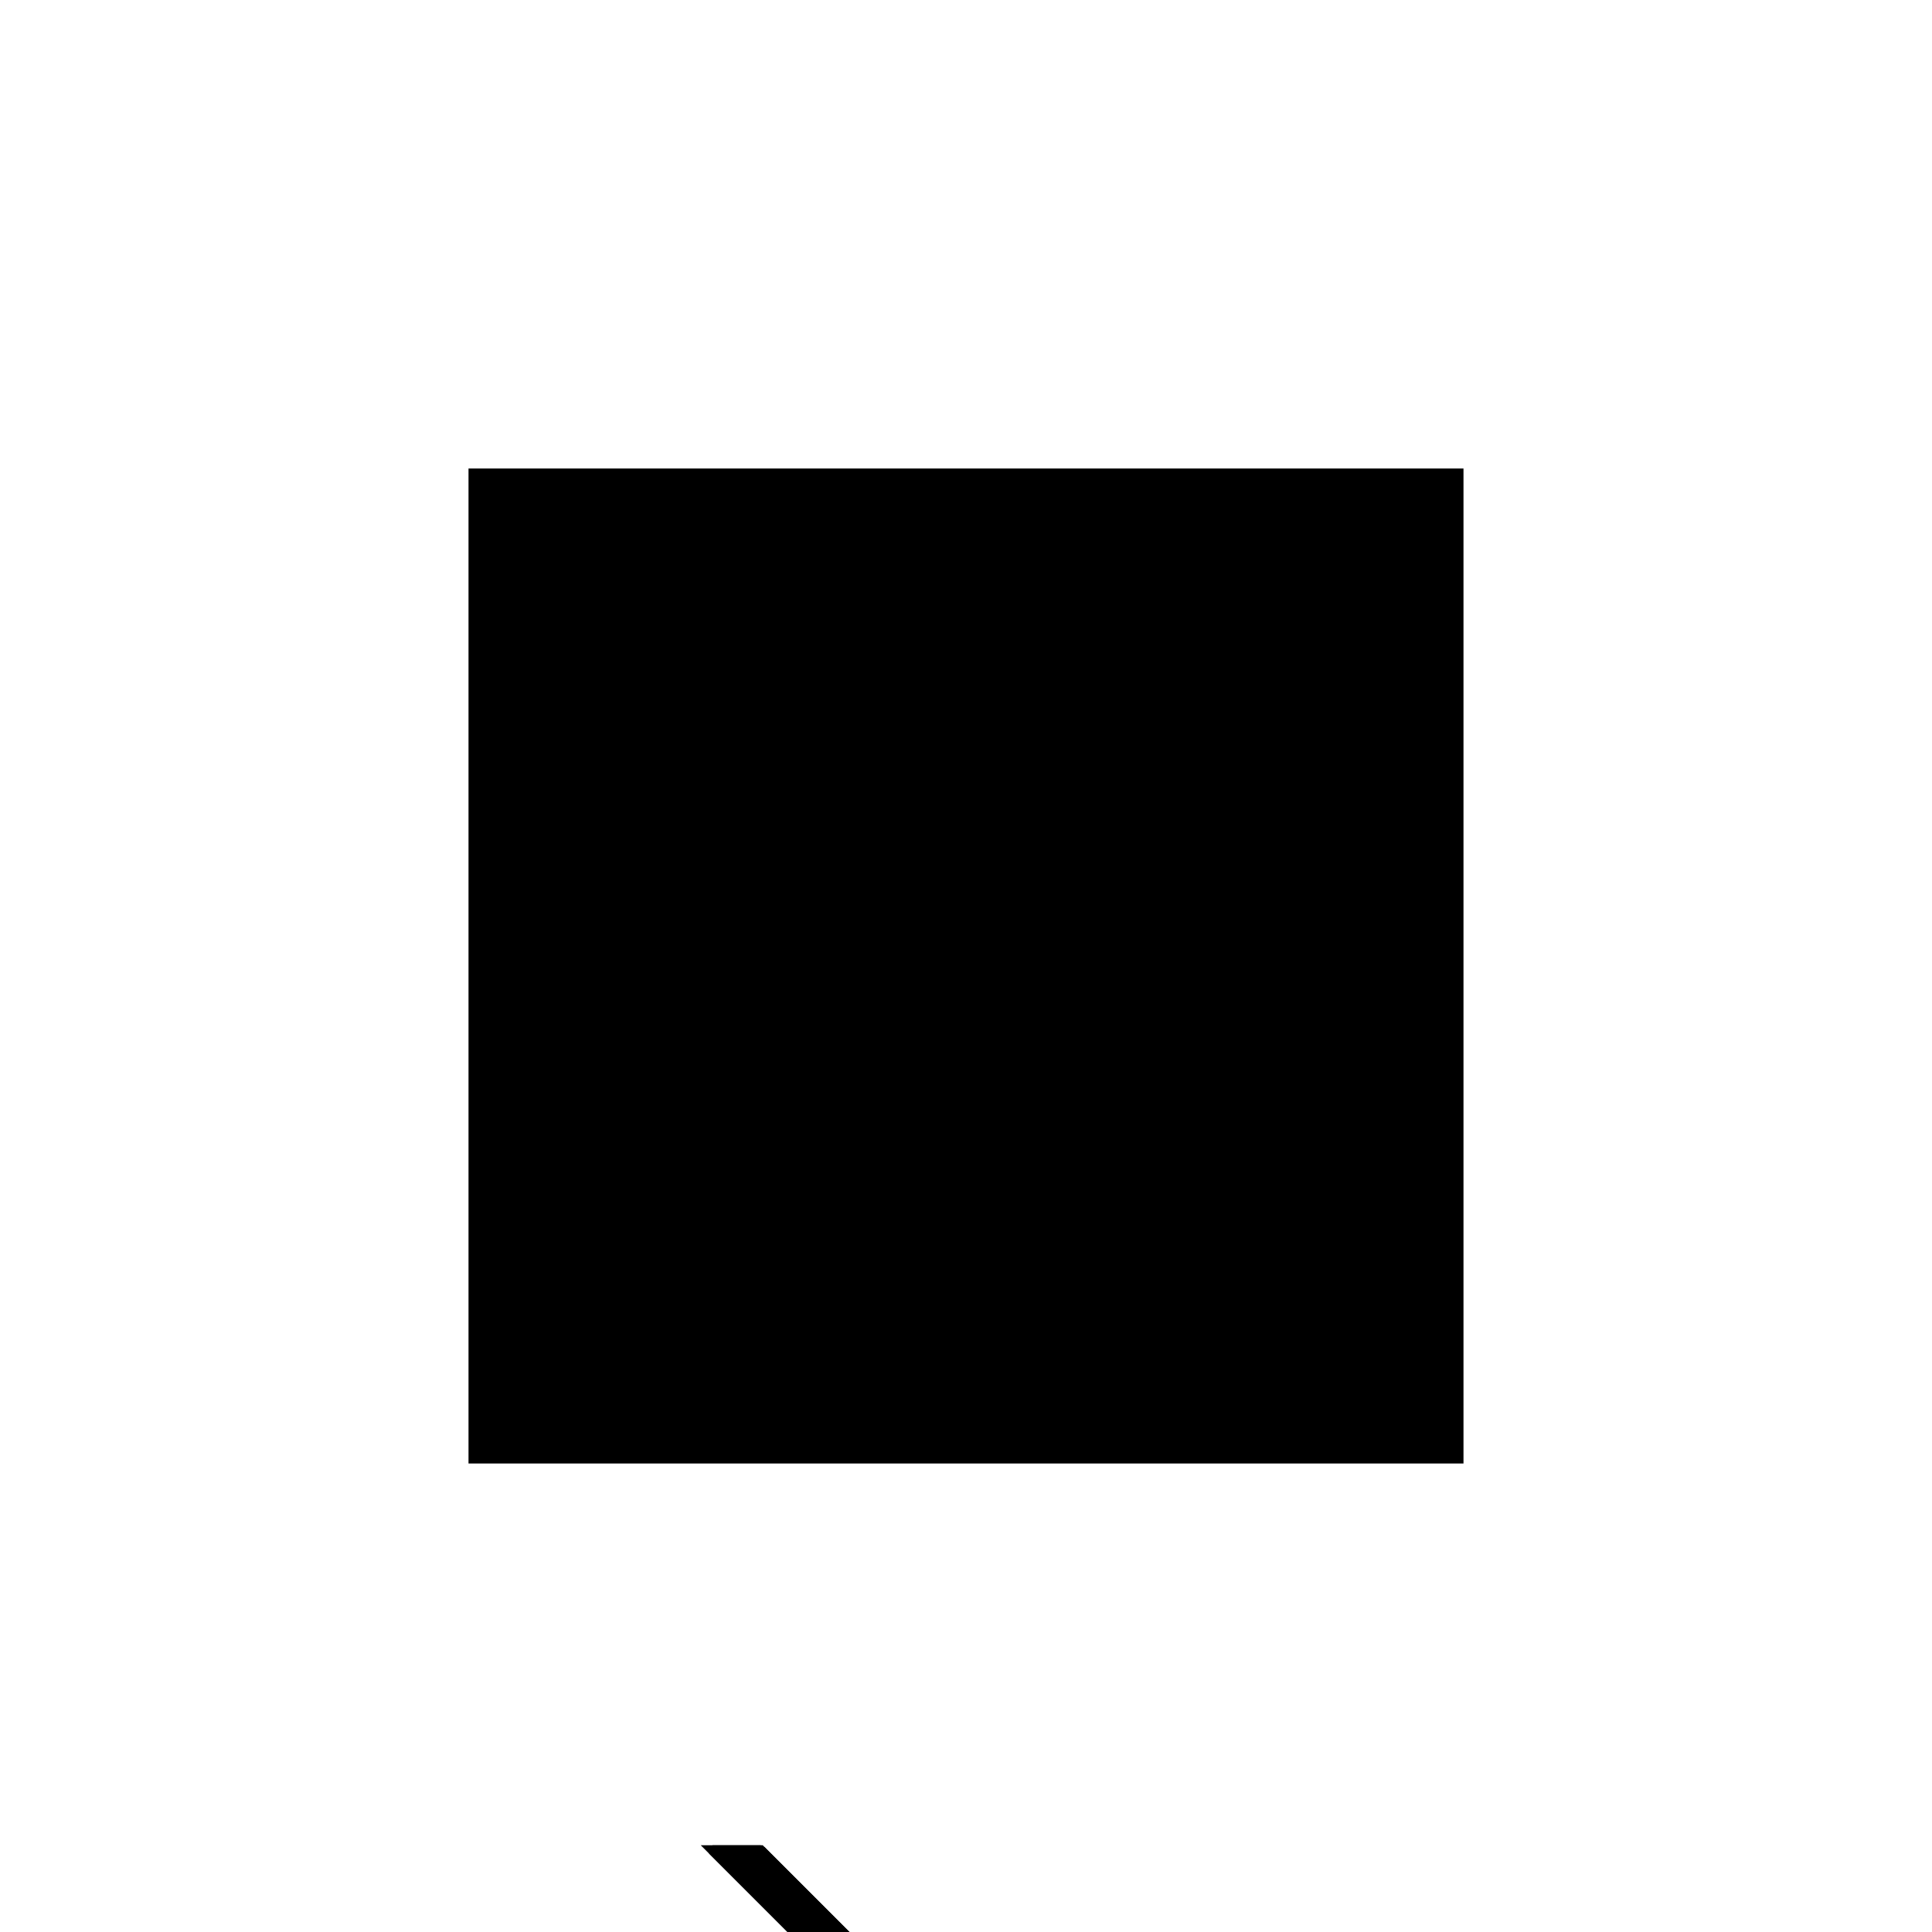<?xml version="1.0"?>
<!DOCTYPE svg PUBLIC "-//W3C//DTD SVG 1.1//EN"
  "http://www.w3.org/Graphics/SVG/1.1/DTD/svg11.dtd">
<svg
  width="240"
  height="240"
  viewBox="-50 -50 200 200" xmlns="http://www.w3.org/2000/svg" version="1.1">
  <rect
    x="0"
    y="0"
    width="100"
    height="100"
    fill="hsla(206,100%,53%,0.3)"
    stroke="hsl(206,100%,53%)"
    stroke-width="3"
    transform="" />
  
  <path
    d="M 
      -75.349
      -103.573
      L
    
      -75.349
      -98.573
      L
    
      -170.349
      -3.573
      L
    
      -175.349
      -3.573
      z
    "
    fill="hsla(0,0%,50%,0.3)"
    stroke="hsla(0,0%,50%,1)"
    stroke-width="1"
    transform="translate(149.099,27.948) scale(1,-1) translate(50,-110)"
    />
  
  
  <line
    x1="-80.349"
    y1="-98.573"
    x2="-75.349"
    y2="-98.573"
    stroke="hsla(0,50%,50%,0.6)"
    stroke-width="1"
    transform="translate(149.099,27.948) scale(1,-1) translate(50,-110)"
    />
  
  <line
    x1="-85.349"
    y1="-93.573"
    x2="-80.349"
    y2="-93.573"
    stroke="hsla(0,50%,50%,0.6)"
    stroke-width="1"
    transform="translate(149.099,27.948) scale(1,-1) translate(50,-110)"
    />
  
  <line
    x1="-75.349"
    y1="-103.573"
    x2="-175.349"
    y2="-3.573"
    stroke="hsla(0,50%,50%,0.6)"
    stroke-width="1"
    transform="translate(149.099,27.948) scale(1,-1) translate(50,-110)"
    />
  
  <line
    x1="-90.349"
    y1="-88.573"
    x2="-85.349"
    y2="-88.573"
    stroke="hsla(0,50%,50%,0.6)"
    stroke-width="1"
    transform="translate(149.099,27.948) scale(1,-1) translate(50,-110)"
    />
  
  <line
    x1="-75.349"
    y1="-98.573"
    x2="-170.349"
    y2="-3.573"
    stroke="hsla(0,50%,50%,0.6)"
    stroke-width="1"
    transform="translate(149.099,27.948) scale(1,-1) translate(50,-110)"
    />
  
  <line
    x1="-95.349"
    y1="-83.573"
    x2="-90.349"
    y2="-83.573"
    stroke="hsla(0,50%,50%,0.6)"
    stroke-width="1"
    transform="translate(149.099,27.948) scale(1,-1) translate(50,-110)"
    />
  
  <line
    x1="-100.349"
    y1="-78.573"
    x2="-95.349"
    y2="-78.573"
    stroke="hsla(0,50%,50%,0.6)"
    stroke-width="1"
    transform="translate(149.099,27.948) scale(1,-1) translate(50,-110)"
    />
  
  <line
    x1="-105.349"
    y1="-73.573"
    x2="-100.349"
    y2="-73.573"
    stroke="hsla(0,50%,50%,0.6)"
    stroke-width="1"
    transform="translate(149.099,27.948) scale(1,-1) translate(50,-110)"
    />
  
  <line
    x1="-110.349"
    y1="-68.573"
    x2="-105.349"
    y2="-68.573"
    stroke="hsla(0,50%,50%,0.6)"
    stroke-width="1"
    transform="translate(149.099,27.948) scale(1,-1) translate(50,-110)"
    />
  
  <line
    x1="-115.349"
    y1="-63.573"
    x2="-110.349"
    y2="-63.573"
    stroke="hsla(0,50%,50%,0.6)"
    stroke-width="1"
    transform="translate(149.099,27.948) scale(1,-1) translate(50,-110)"
    />
  
  <line
    x1="-120.349"
    y1="-58.573"
    x2="-115.349"
    y2="-58.573"
    stroke="hsla(0,50%,50%,0.6)"
    stroke-width="1"
    transform="translate(149.099,27.948) scale(1,-1) translate(50,-110)"
    />
  
  <line
    x1="-125.349"
    y1="-53.573"
    x2="-120.349"
    y2="-53.573"
    stroke="hsla(0,50%,50%,0.6)"
    stroke-width="1"
    transform="translate(149.099,27.948) scale(1,-1) translate(50,-110)"
    />
  
  <line
    x1="-130.349"
    y1="-48.573"
    x2="-125.349"
    y2="-48.573"
    stroke="hsla(0,50%,50%,0.6)"
    stroke-width="1"
    transform="translate(149.099,27.948) scale(1,-1) translate(50,-110)"
    />
  
  <line
    x1="-135.349"
    y1="-43.573"
    x2="-130.349"
    y2="-43.573"
    stroke="hsla(0,50%,50%,0.6)"
    stroke-width="1"
    transform="translate(149.099,27.948) scale(1,-1) translate(50,-110)"
    />
  
  <line
    x1="-140.349"
    y1="-38.573"
    x2="-135.349"
    y2="-38.573"
    stroke="hsla(0,50%,50%,0.6)"
    stroke-width="1"
    transform="translate(149.099,27.948) scale(1,-1) translate(50,-110)"
    />
  
  <line
    x1="-145.349"
    y1="-33.573"
    x2="-140.349"
    y2="-33.573"
    stroke="hsla(0,50%,50%,0.6)"
    stroke-width="1"
    transform="translate(149.099,27.948) scale(1,-1) translate(50,-110)"
    />
  
  <line
    x1="-150.349"
    y1="-28.573"
    x2="-145.349"
    y2="-28.573"
    stroke="hsla(0,50%,50%,0.6)"
    stroke-width="1"
    transform="translate(149.099,27.948) scale(1,-1) translate(50,-110)"
    />
  
  <line
    x1="-155.349"
    y1="-23.573"
    x2="-150.349"
    y2="-23.573"
    stroke="hsla(0,50%,50%,0.6)"
    stroke-width="1"
    transform="translate(149.099,27.948) scale(1,-1) translate(50,-110)"
    />
  
  <line
    x1="-160.349"
    y1="-18.573"
    x2="-155.349"
    y2="-18.573"
    stroke="hsla(0,50%,50%,0.6)"
    stroke-width="1"
    transform="translate(149.099,27.948) scale(1,-1) translate(50,-110)"
    />
  
  <line
    x1="-165.349"
    y1="-13.573"
    x2="-160.349"
    y2="-13.573"
    stroke="hsla(0,50%,50%,0.6)"
    stroke-width="1"
    transform="translate(149.099,27.948) scale(1,-1) translate(50,-110)"
    />
  
  <line
    x1="-170.349"
    y1="-8.573"
    x2="-165.349"
    y2="-8.573"
    stroke="hsla(0,50%,50%,0.6)"
    stroke-width="1"
    transform="translate(149.099,27.948) scale(1,-1) translate(50,-110)"
    />
  
  <line
    x1="-175.349"
    y1="-3.573"
    x2="-170.349"
    y2="-3.573"
    stroke="hsla(0,50%,50%,0.6)"
    stroke-width="1"
    transform="translate(149.099,27.948) scale(1,-1) translate(50,-110)"
    />
  
  <line
    x1="-170.349"
    y1="-8.573"
    x2="-170.349"
    y2="-3.573"
    stroke="hsla(0,50%,50%,0.6)"
    stroke-width="1"
    transform="translate(149.099,27.948) scale(1,-1) translate(50,-110)"
    />
  
  <line
    x1="-165.349"
    y1="-13.573"
    x2="-165.349"
    y2="-8.573"
    stroke="hsla(0,50%,50%,0.6)"
    stroke-width="1"
    transform="translate(149.099,27.948) scale(1,-1) translate(50,-110)"
    />
  
  <line
    x1="-160.349"
    y1="-18.573"
    x2="-160.349"
    y2="-13.573"
    stroke="hsla(0,50%,50%,0.6)"
    stroke-width="1"
    transform="translate(149.099,27.948) scale(1,-1) translate(50,-110)"
    />
  
  <line
    x1="-155.349"
    y1="-23.573"
    x2="-155.349"
    y2="-18.573"
    stroke="hsla(0,50%,50%,0.6)"
    stroke-width="1"
    transform="translate(149.099,27.948) scale(1,-1) translate(50,-110)"
    />
  
  <line
    x1="-150.349"
    y1="-28.573"
    x2="-150.349"
    y2="-23.573"
    stroke="hsla(0,50%,50%,0.6)"
    stroke-width="1"
    transform="translate(149.099,27.948) scale(1,-1) translate(50,-110)"
    />
  
  <line
    x1="-145.349"
    y1="-33.573"
    x2="-145.349"
    y2="-28.573"
    stroke="hsla(0,50%,50%,0.6)"
    stroke-width="1"
    transform="translate(149.099,27.948) scale(1,-1) translate(50,-110)"
    />
  
  <line
    x1="-140.349"
    y1="-38.573"
    x2="-140.349"
    y2="-33.573"
    stroke="hsla(0,50%,50%,0.6)"
    stroke-width="1"
    transform="translate(149.099,27.948) scale(1,-1) translate(50,-110)"
    />
  
  <line
    x1="-135.349"
    y1="-43.573"
    x2="-135.349"
    y2="-38.573"
    stroke="hsla(0,50%,50%,0.6)"
    stroke-width="1"
    transform="translate(149.099,27.948) scale(1,-1) translate(50,-110)"
    />
  
  <line
    x1="-130.349"
    y1="-48.573"
    x2="-130.349"
    y2="-43.573"
    stroke="hsla(0,50%,50%,0.6)"
    stroke-width="1"
    transform="translate(149.099,27.948) scale(1,-1) translate(50,-110)"
    />
  
  <line
    x1="-125.349"
    y1="-53.573"
    x2="-125.349"
    y2="-48.573"
    stroke="hsla(0,50%,50%,0.6)"
    stroke-width="1"
    transform="translate(149.099,27.948) scale(1,-1) translate(50,-110)"
    />
  
  <line
    x1="-120.349"
    y1="-58.573"
    x2="-120.349"
    y2="-53.573"
    stroke="hsla(0,50%,50%,0.6)"
    stroke-width="1"
    transform="translate(149.099,27.948) scale(1,-1) translate(50,-110)"
    />
  
  <line
    x1="-115.349"
    y1="-63.573"
    x2="-115.349"
    y2="-58.573"
    stroke="hsla(0,50%,50%,0.6)"
    stroke-width="1"
    transform="translate(149.099,27.948) scale(1,-1) translate(50,-110)"
    />
  
  <line
    x1="-110.349"
    y1="-68.573"
    x2="-110.349"
    y2="-63.573"
    stroke="hsla(0,50%,50%,0.6)"
    stroke-width="1"
    transform="translate(149.099,27.948) scale(1,-1) translate(50,-110)"
    />
  
  <line
    x1="-105.349"
    y1="-73.573"
    x2="-105.349"
    y2="-68.573"
    stroke="hsla(0,50%,50%,0.6)"
    stroke-width="1"
    transform="translate(149.099,27.948) scale(1,-1) translate(50,-110)"
    />
  
  <line
    x1="-100.349"
    y1="-78.573"
    x2="-100.349"
    y2="-73.573"
    stroke="hsla(0,50%,50%,0.6)"
    stroke-width="1"
    transform="translate(149.099,27.948) scale(1,-1) translate(50,-110)"
    />
  
  <line
    x1="-95.349"
    y1="-83.573"
    x2="-95.349"
    y2="-78.573"
    stroke="hsla(0,50%,50%,0.6)"
    stroke-width="1"
    transform="translate(149.099,27.948) scale(1,-1) translate(50,-110)"
    />
  
  <line
    x1="-90.349"
    y1="-88.573"
    x2="-90.349"
    y2="-83.573"
    stroke="hsla(0,50%,50%,0.6)"
    stroke-width="1"
    transform="translate(149.099,27.948) scale(1,-1) translate(50,-110)"
    />
  
  <line
    x1="-85.349"
    y1="-93.573"
    x2="-85.349"
    y2="-88.573"
    stroke="hsla(0,50%,50%,0.6)"
    stroke-width="1"
    transform="translate(149.099,27.948) scale(1,-1) translate(50,-110)"
    />
  
  <line
    x1="-80.349"
    y1="-98.573"
    x2="-80.349"
    y2="-93.573"
    stroke="hsla(0,50%,50%,0.6)"
    stroke-width="1"
    transform="translate(149.099,27.948) scale(1,-1) translate(50,-110)"
    />
  
  <line
    x1="-75.349"
    y1="-103.573"
    x2="-75.349"
    y2="-98.573"
    stroke="hsla(0,50%,50%,0.6)"
    stroke-width="1"
    transform="translate(149.099,27.948) scale(1,-1) translate(50,-110)"
    />
  
</svg>
